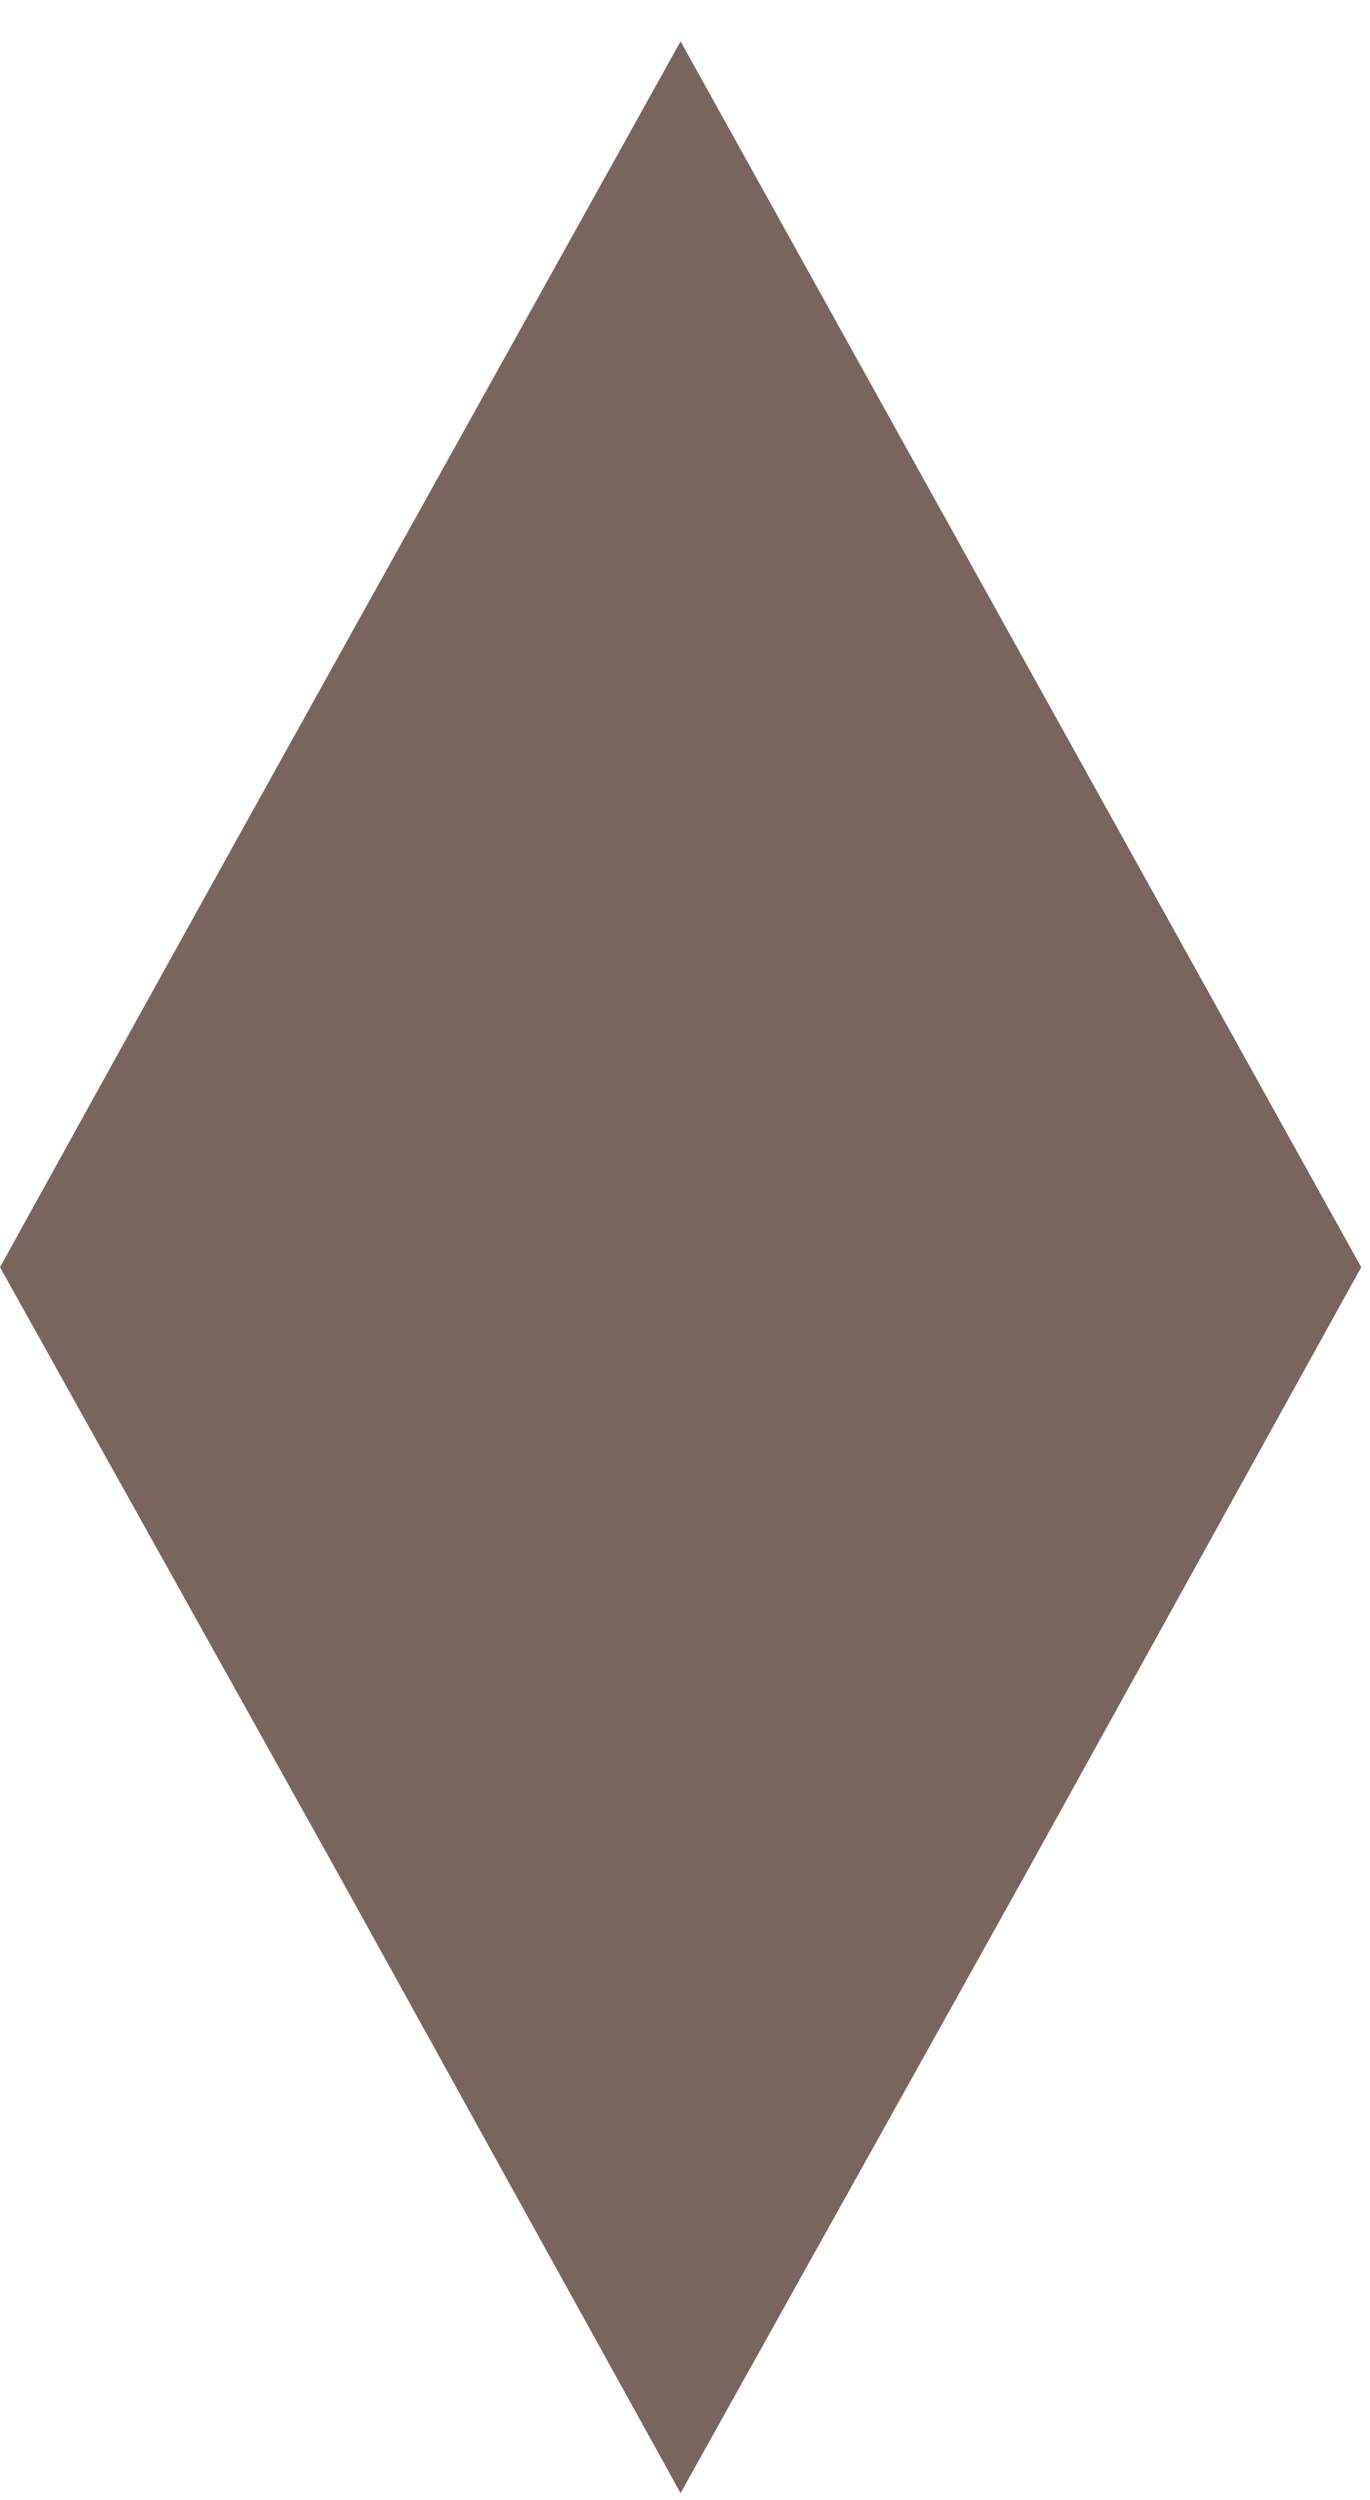<svg width="17" height="31" viewBox="0 0 17 31" fill="none" xmlns="http://www.w3.org/2000/svg">
<path d="M8.445 0.513C5.334 6.108 3.18 9.957 -0 15.714L4.24 23.315L8.445 30.916L12.685 23.315L16.891 15.714L8.445 0.513Z" fill="#79655E"/>
</svg>
